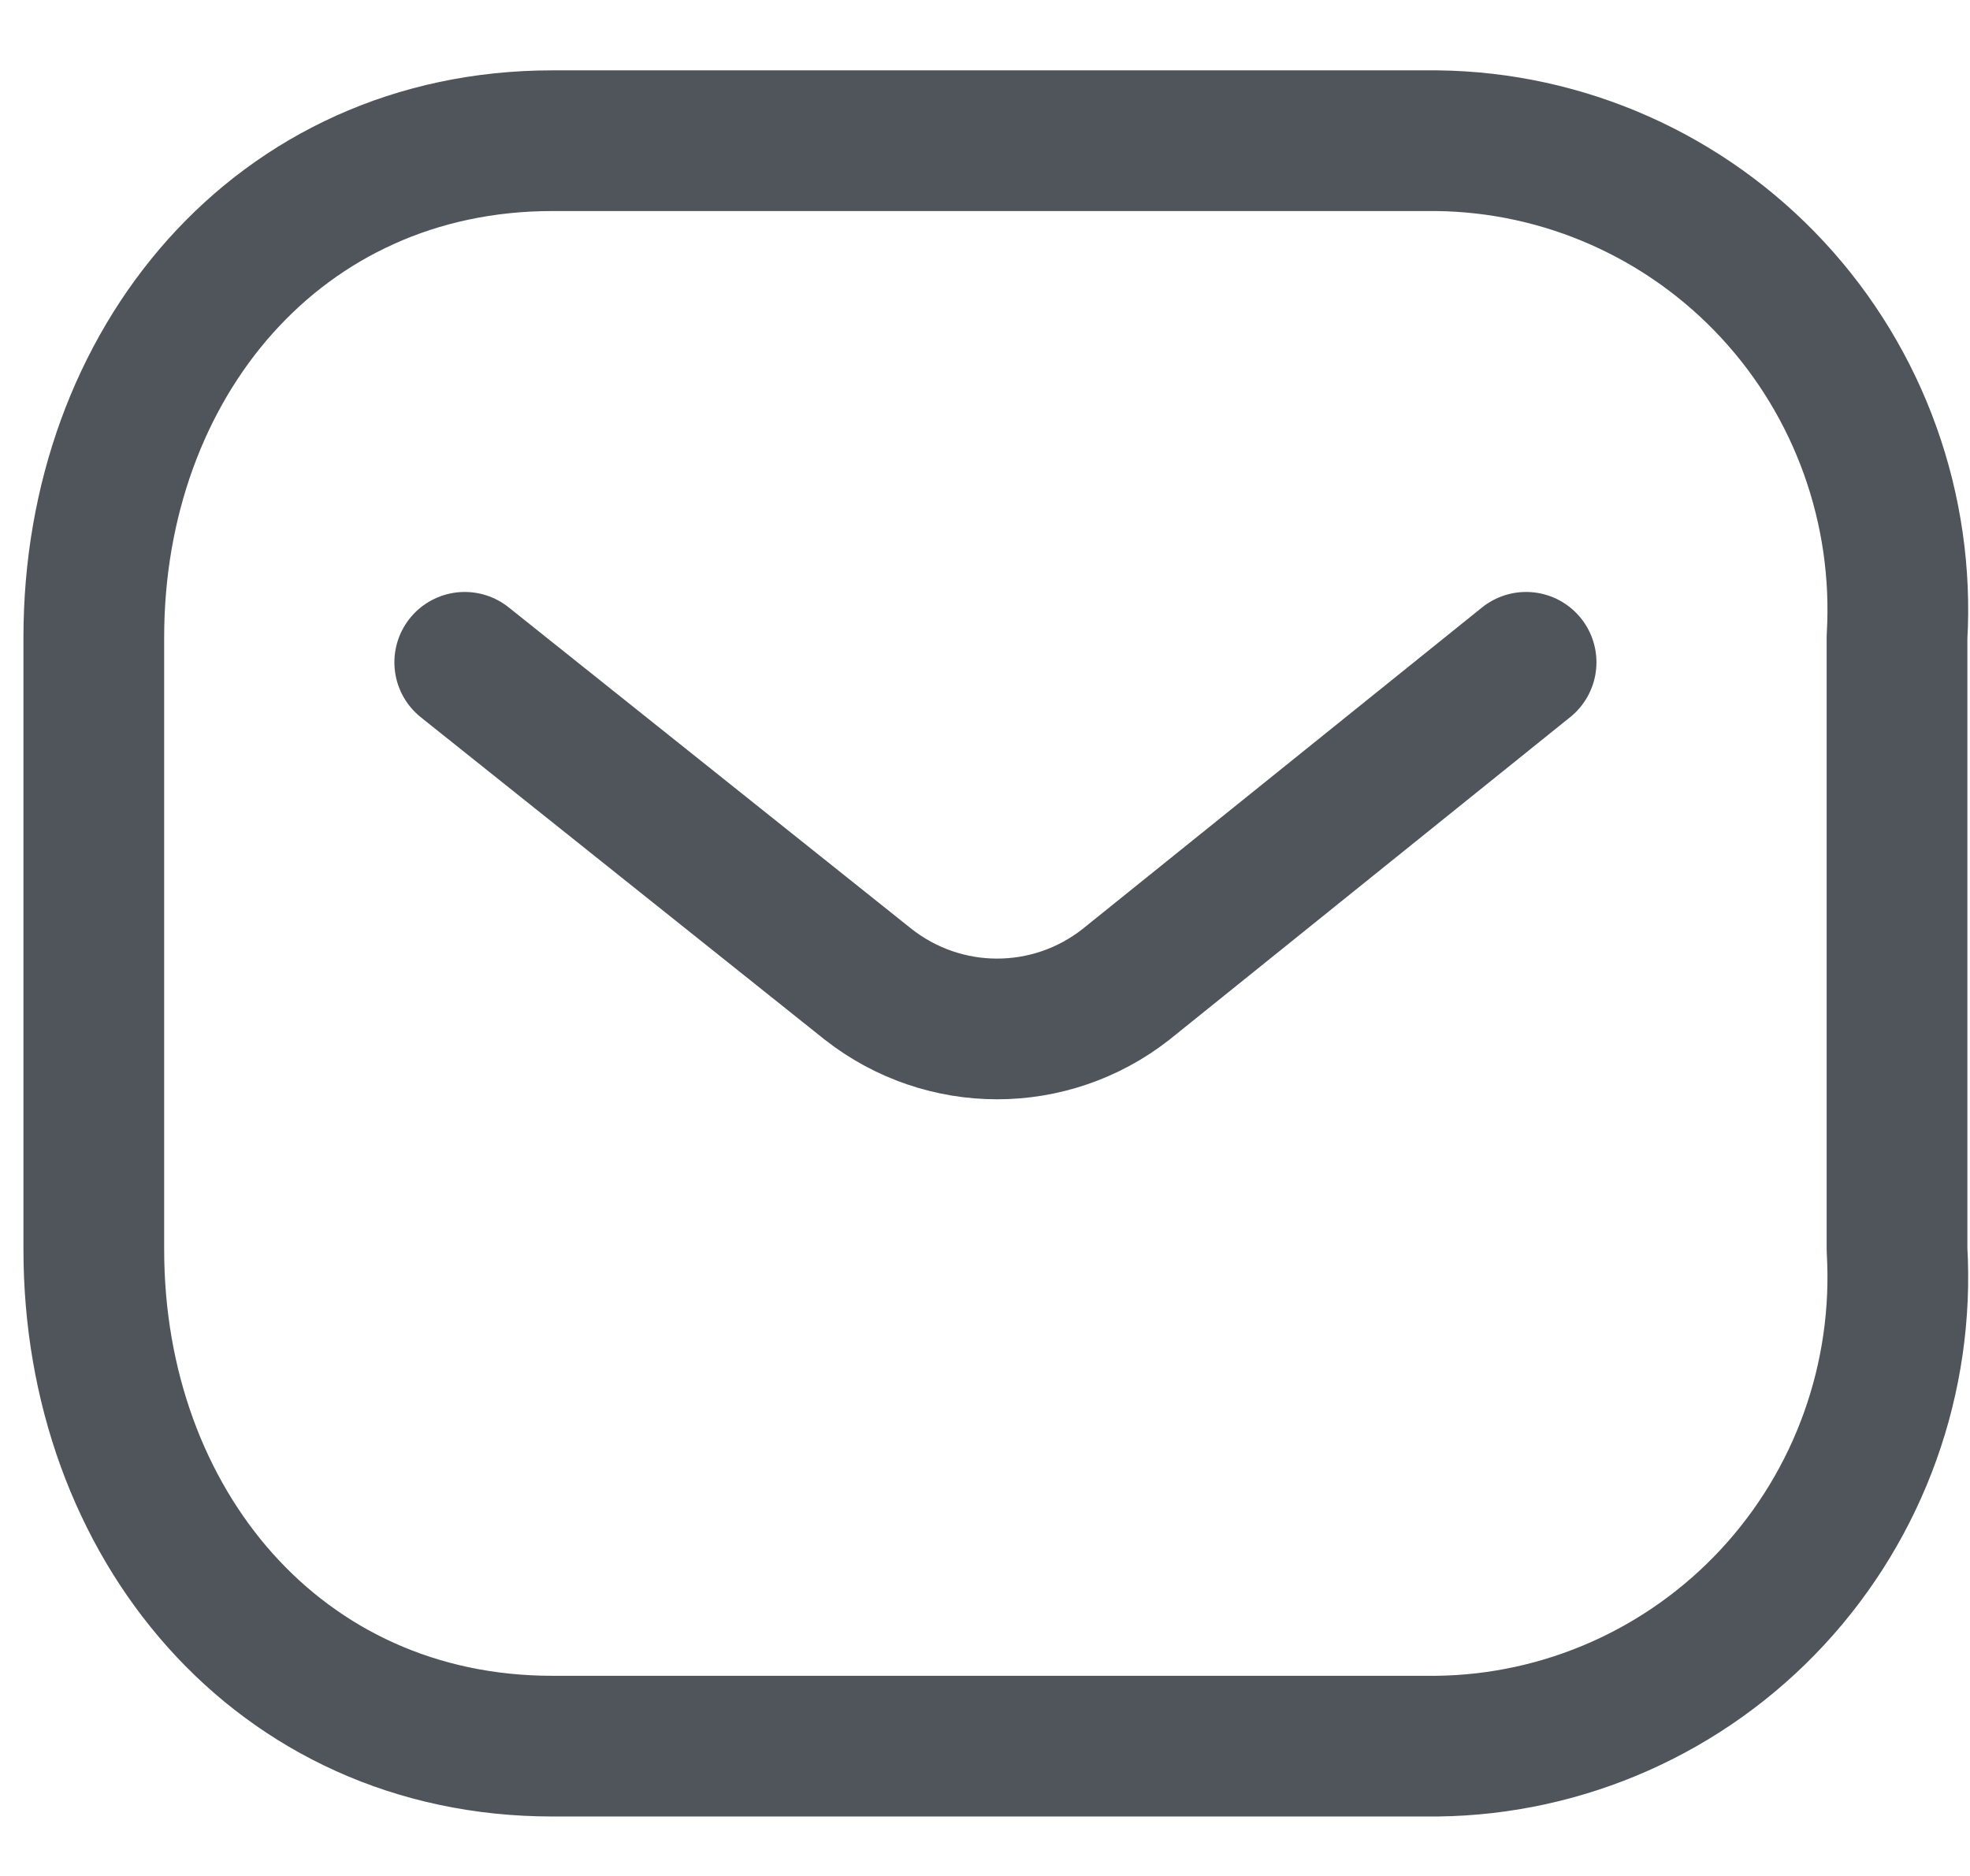 <svg width="21" height="20" viewBox="0 0 21 20" fill="none" xmlns="http://www.w3.org/2000/svg">
<path d="M16.268 7.061L12.002 10.495C11.195 11.128 10.064 11.128 9.256 10.495L4.954 7.061" stroke="#50555C" stroke-width="1.5" stroke-linecap="round" stroke-linejoin="round"/>
<path fill-rule="evenodd" clip-rule="evenodd" d="M5.888 1.5H15.316C16.675 1.515 17.969 2.09 18.896 3.09C19.823 4.09 20.302 5.429 20.222 6.794V13.322C20.302 14.687 19.823 16.026 18.896 17.026C17.969 18.026 16.675 18.601 15.316 18.616H5.888C2.968 18.616 1 16.241 1 13.322V6.794C1 3.875 2.968 1.5 5.888 1.5Z" stroke="#50555C" stroke-width="1.5" stroke-linecap="round" stroke-linejoin="round"/>
</svg>
